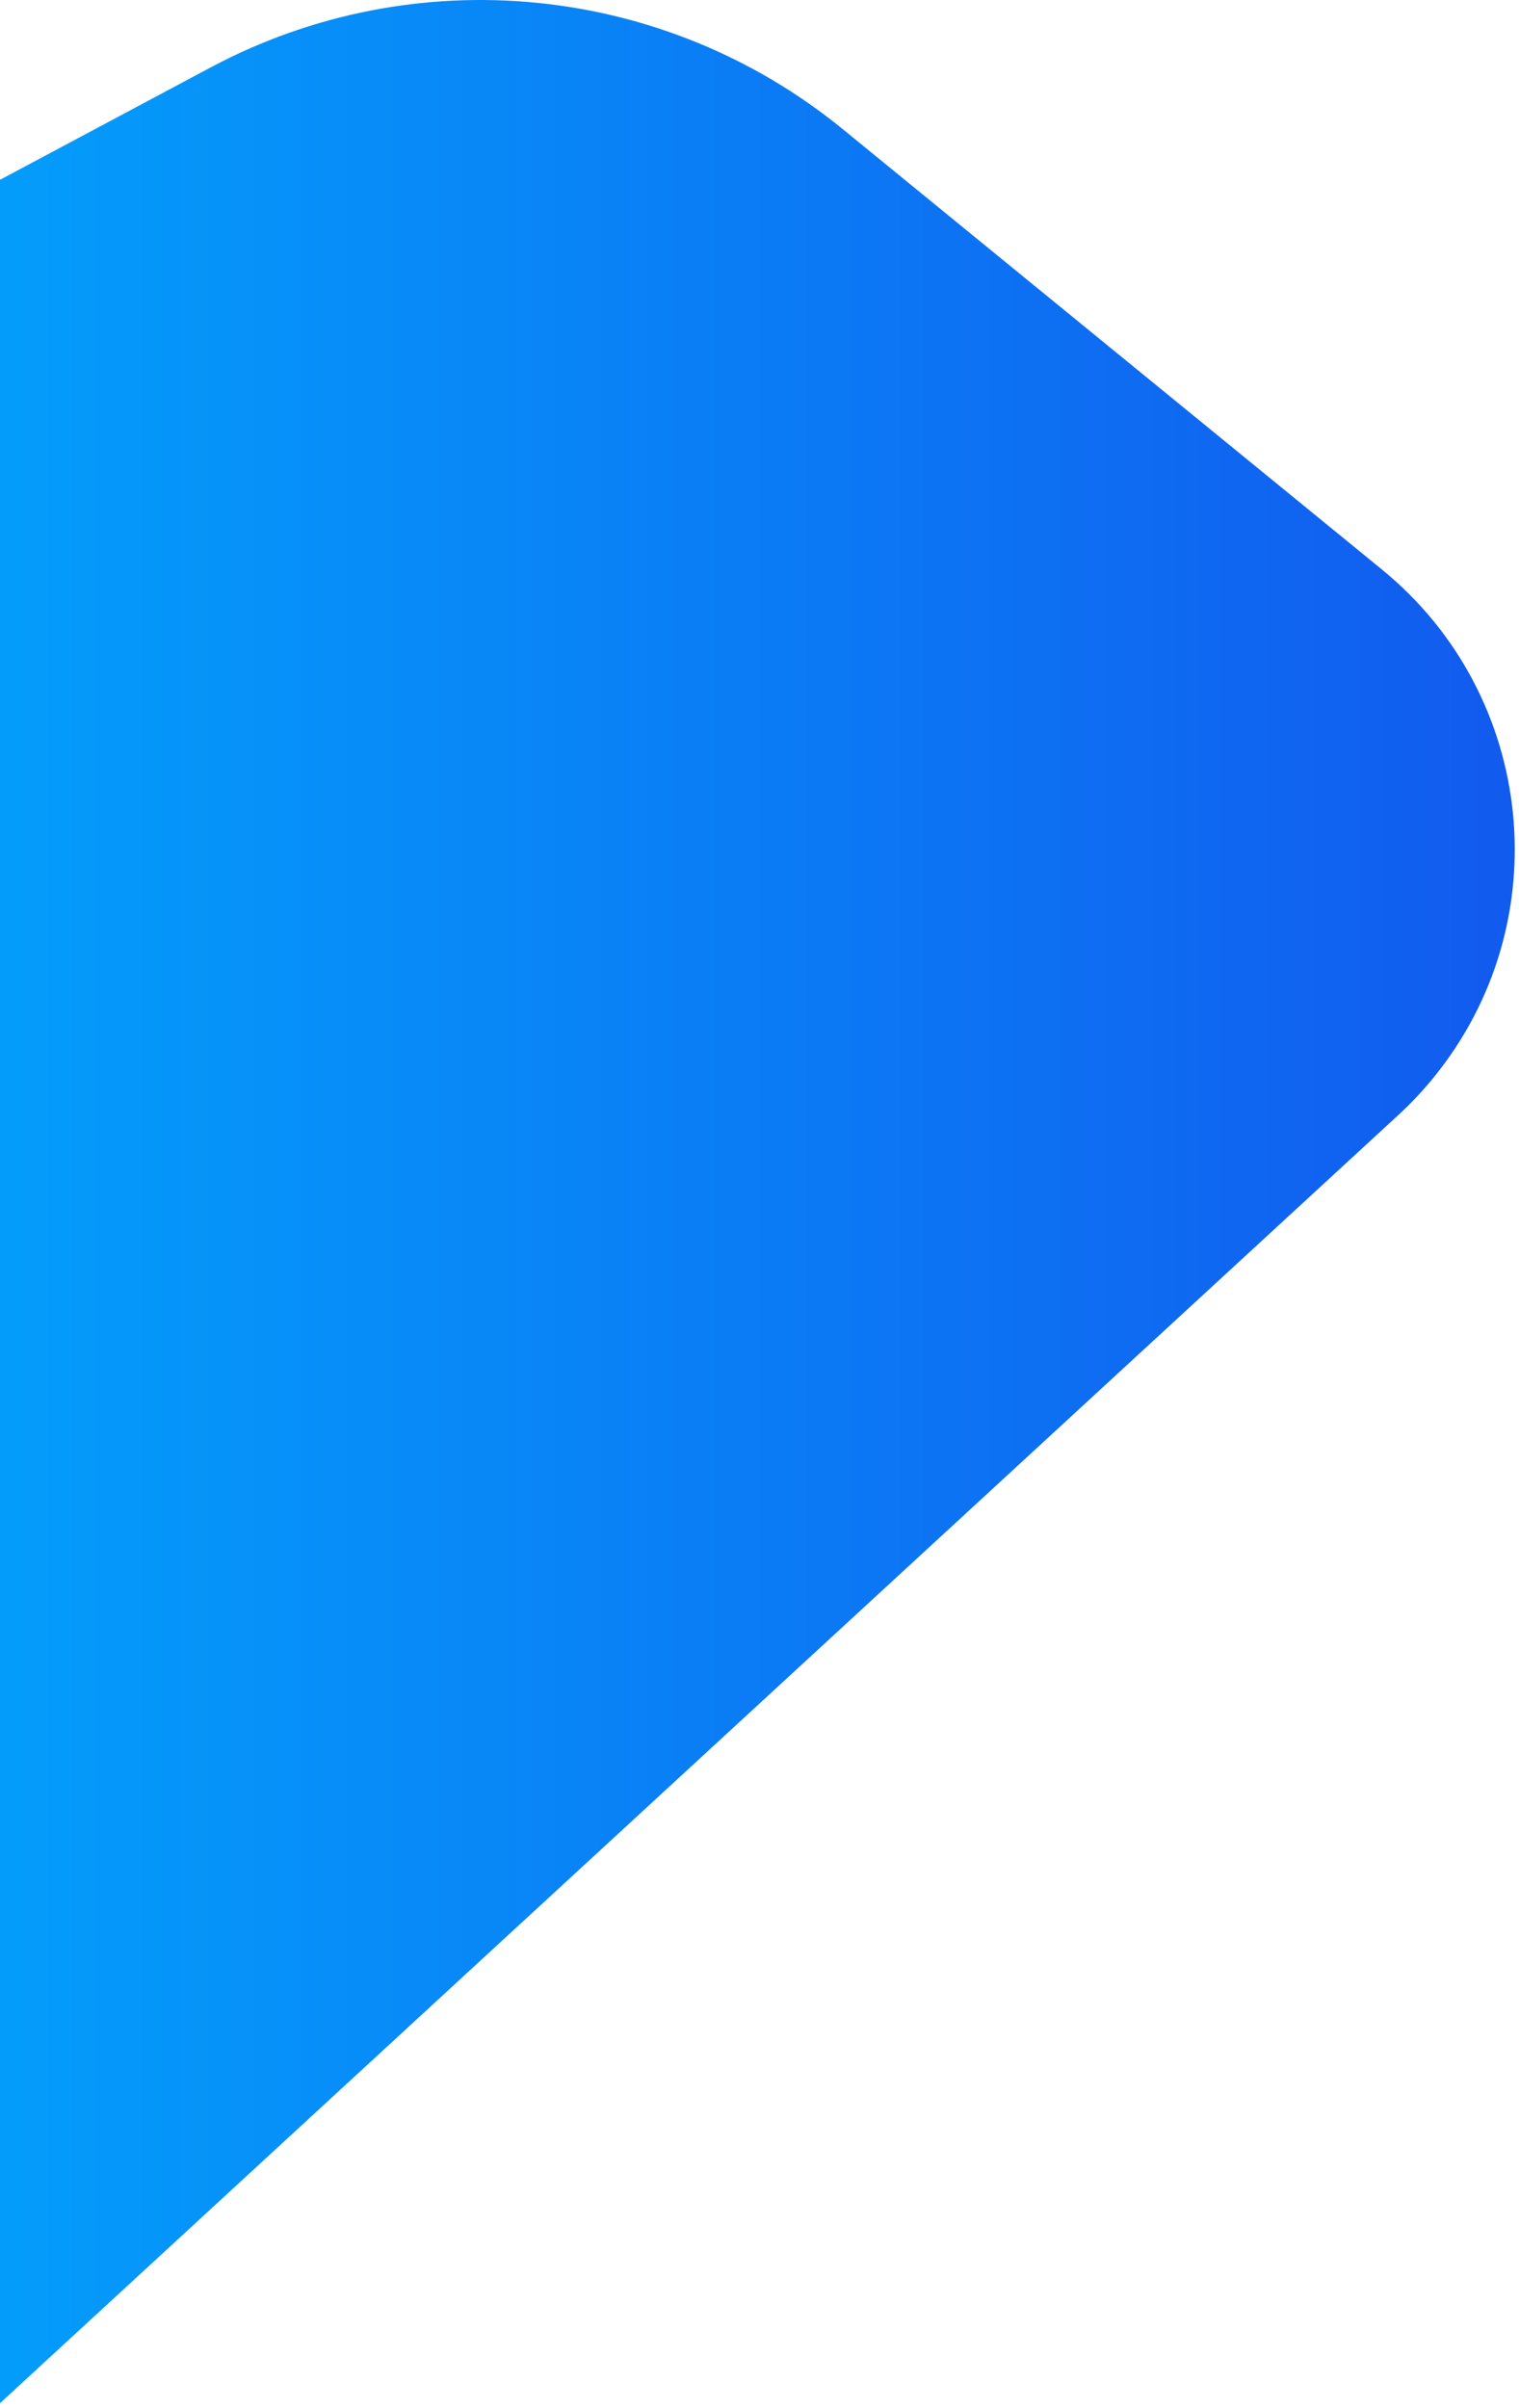 <?xml version="1.0" encoding="UTF-8" standalone="no"?>
<svg width="265px" height="420px" viewBox="0 0 265 420" version="1.1" xmlns="http://www.w3.org/2000/svg" xmlns:xlink="http://www.w3.org/1999/xlink">
    <!-- Generator: Sketch 48.2 (47327) - http://www.bohemiancoding.com/sketch -->
    <title>Path 4</title>
    <desc>Created with Sketch.</desc>
    <defs>
        <linearGradient x1="-2.122%" y1="46.821%" x2="100%" y2="46.821%" id="linearGradient-1">
            <stop stop-color="#1258EE" offset="0%"></stop>
            <stop stop-color="#049CFB" offset="100%"></stop>
        </linearGradient>
    </defs>
    <g id="Features" stroke="none" stroke-width="1" fill="none" fill-rule="evenodd" transform="translate(-1, -6152)">
        <path d="M118.218,6174.541 L24.158,6251.34 C-2.794,6273.345 -6.803,6313.033 15.202,6339.984 C17.086,6342.292 19.132,6344.463 21.324,6346.481 L265.26,6571.135 L265.26,6183.355 L228.514,6163.761 C192.937,6144.791 149.449,6149.042 118.218,6174.541 Z" id="Path-4" fill="url(#linearGradient-1)" transform="translate(133.13, 6361.567) scale(-1, 1) translate(-133.13, -6361.567) "></path>
    </g>
</svg>